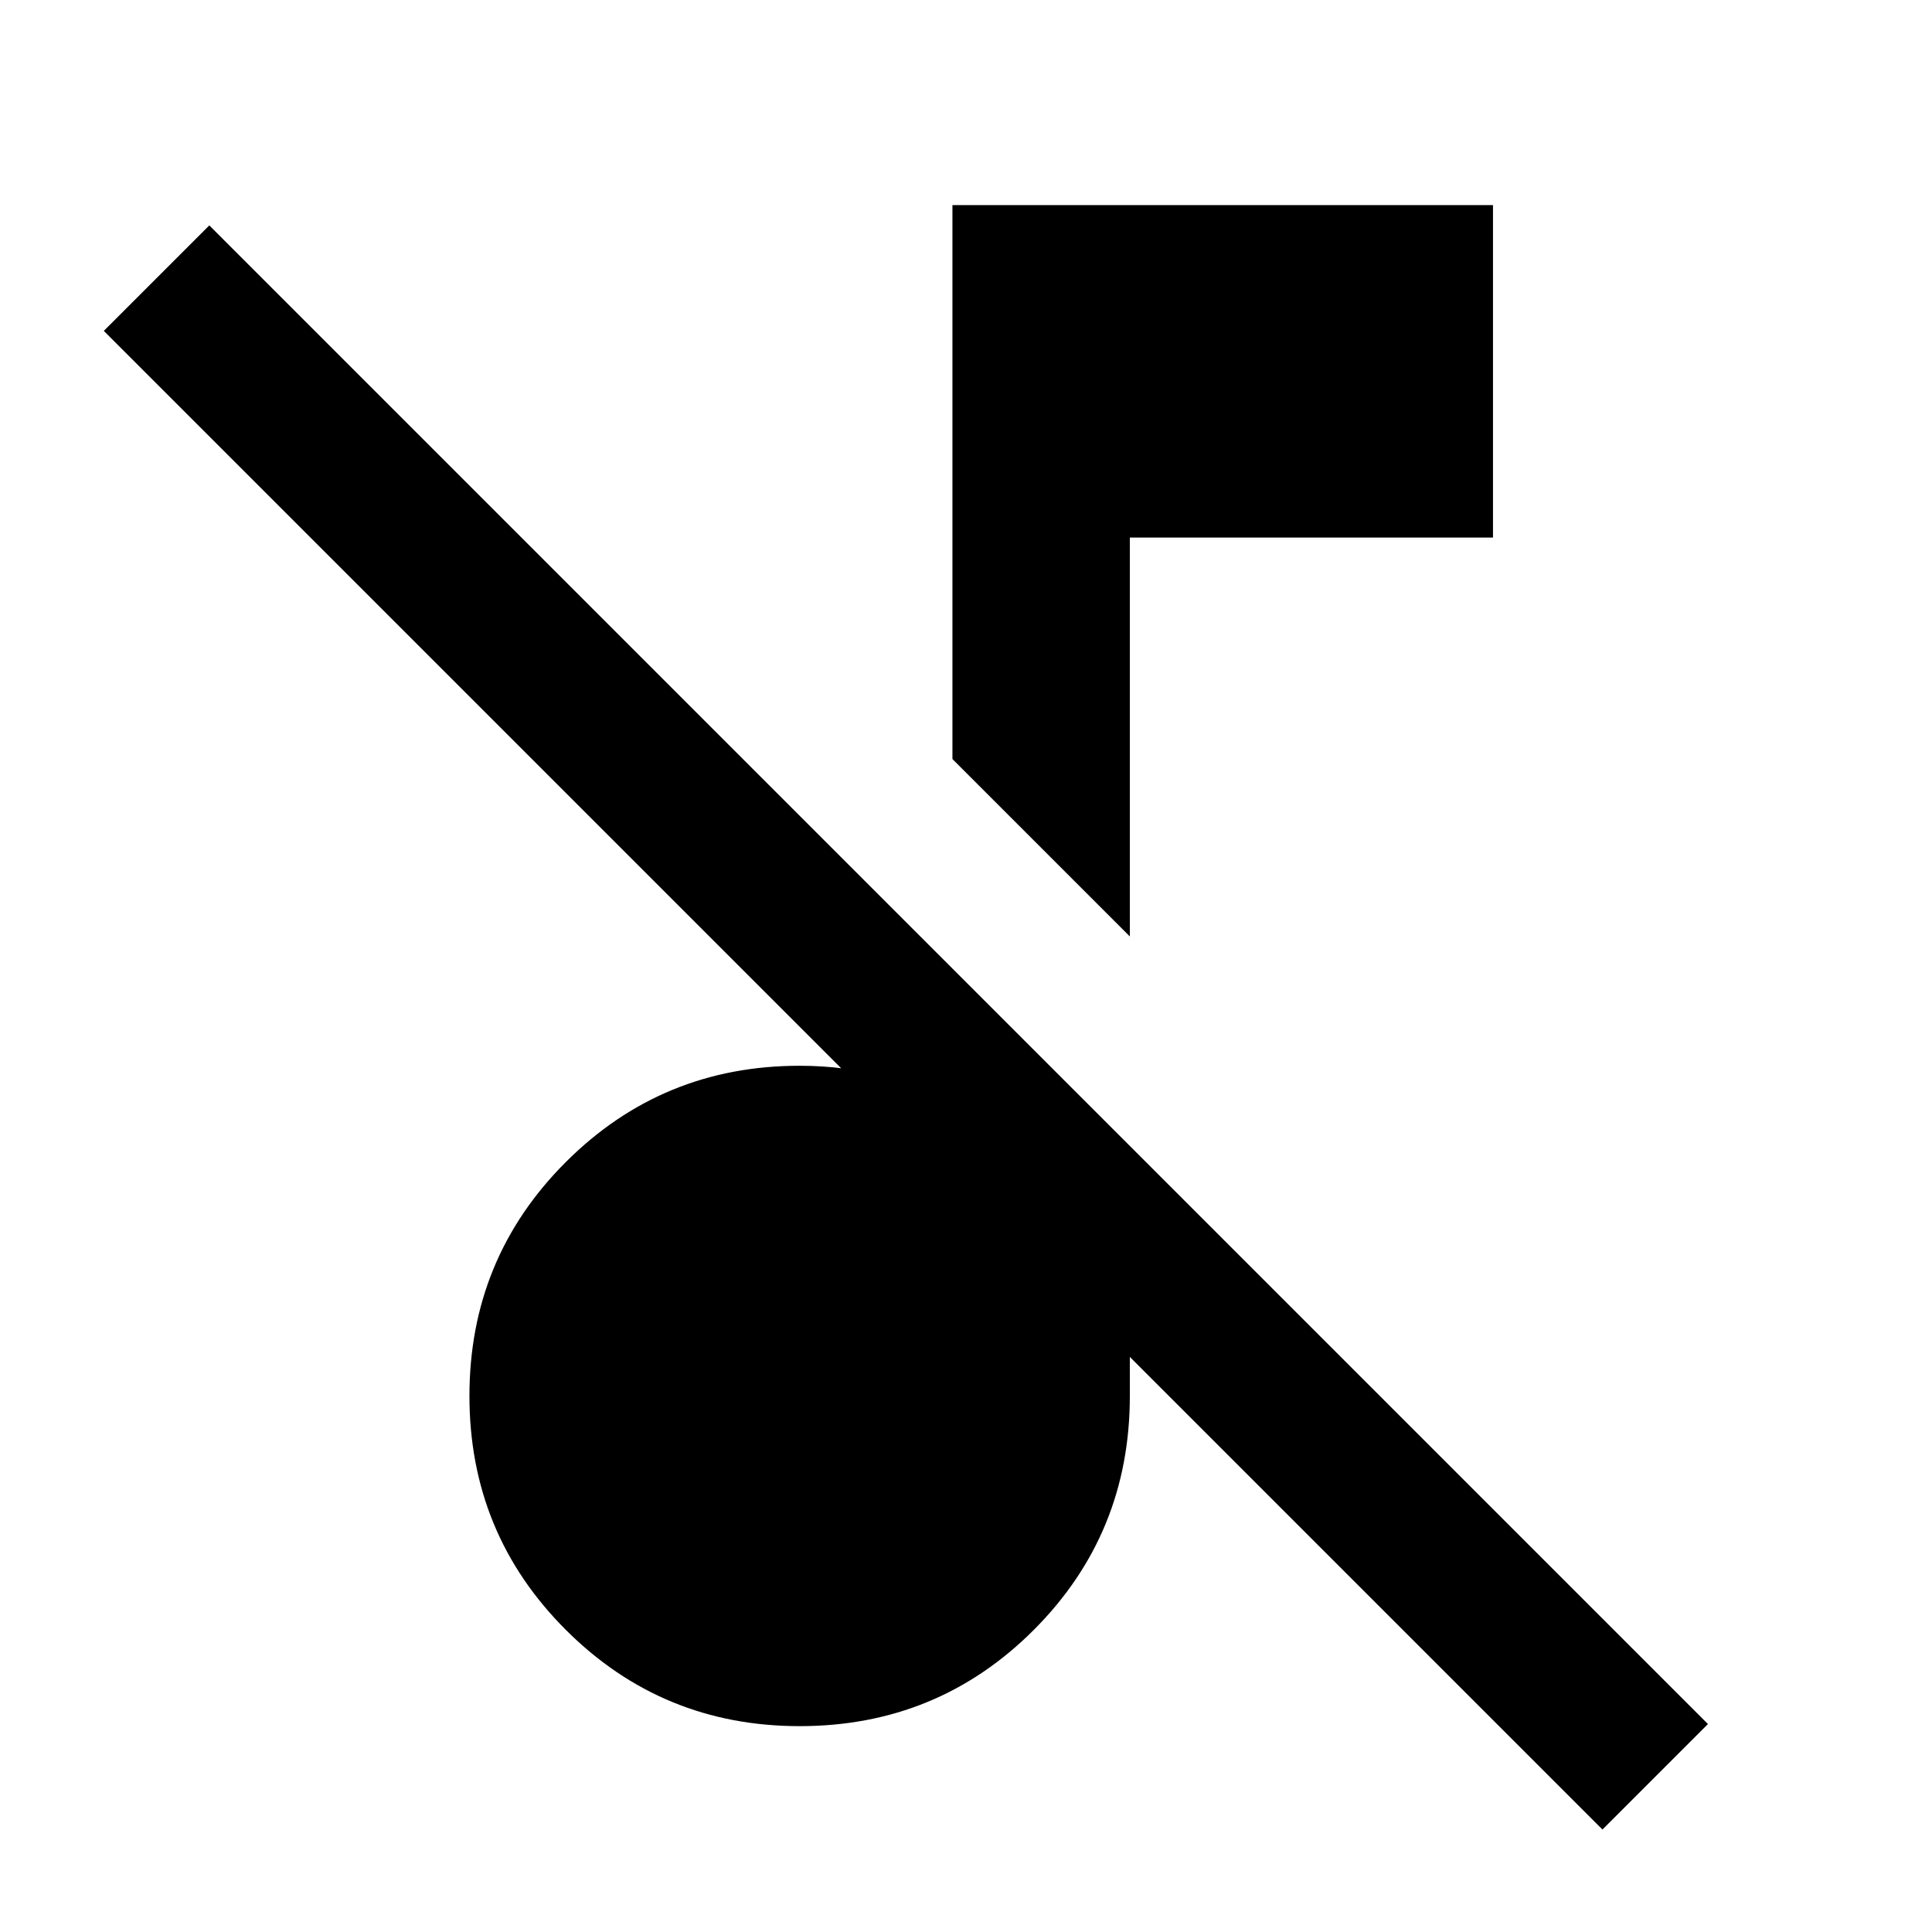 <svg xmlns="http://www.w3.org/2000/svg" height="40" viewBox="0 -960 960 960" width="40"><path d="M796.25-50.91 51.58-795.58 104-848l744.67 744.67-52.42 52.42ZM561.41-494.68l-88.15-88.15v-275.26h268.6v165.19H561.41v198.22ZM397.33-102.29q-68.33 0-116.2-47.87-47.87-47.87-47.87-116.2 0-68.34 47.87-116.2 47.87-47.87 116.2-47.87 23.13 0 42 5.65 18.86 5.66 33.93 16.03v-69.99l88.15 88.15v124.23q0 68.52-47.78 116.3-47.77 47.77-116.3 47.77Z"/></svg>